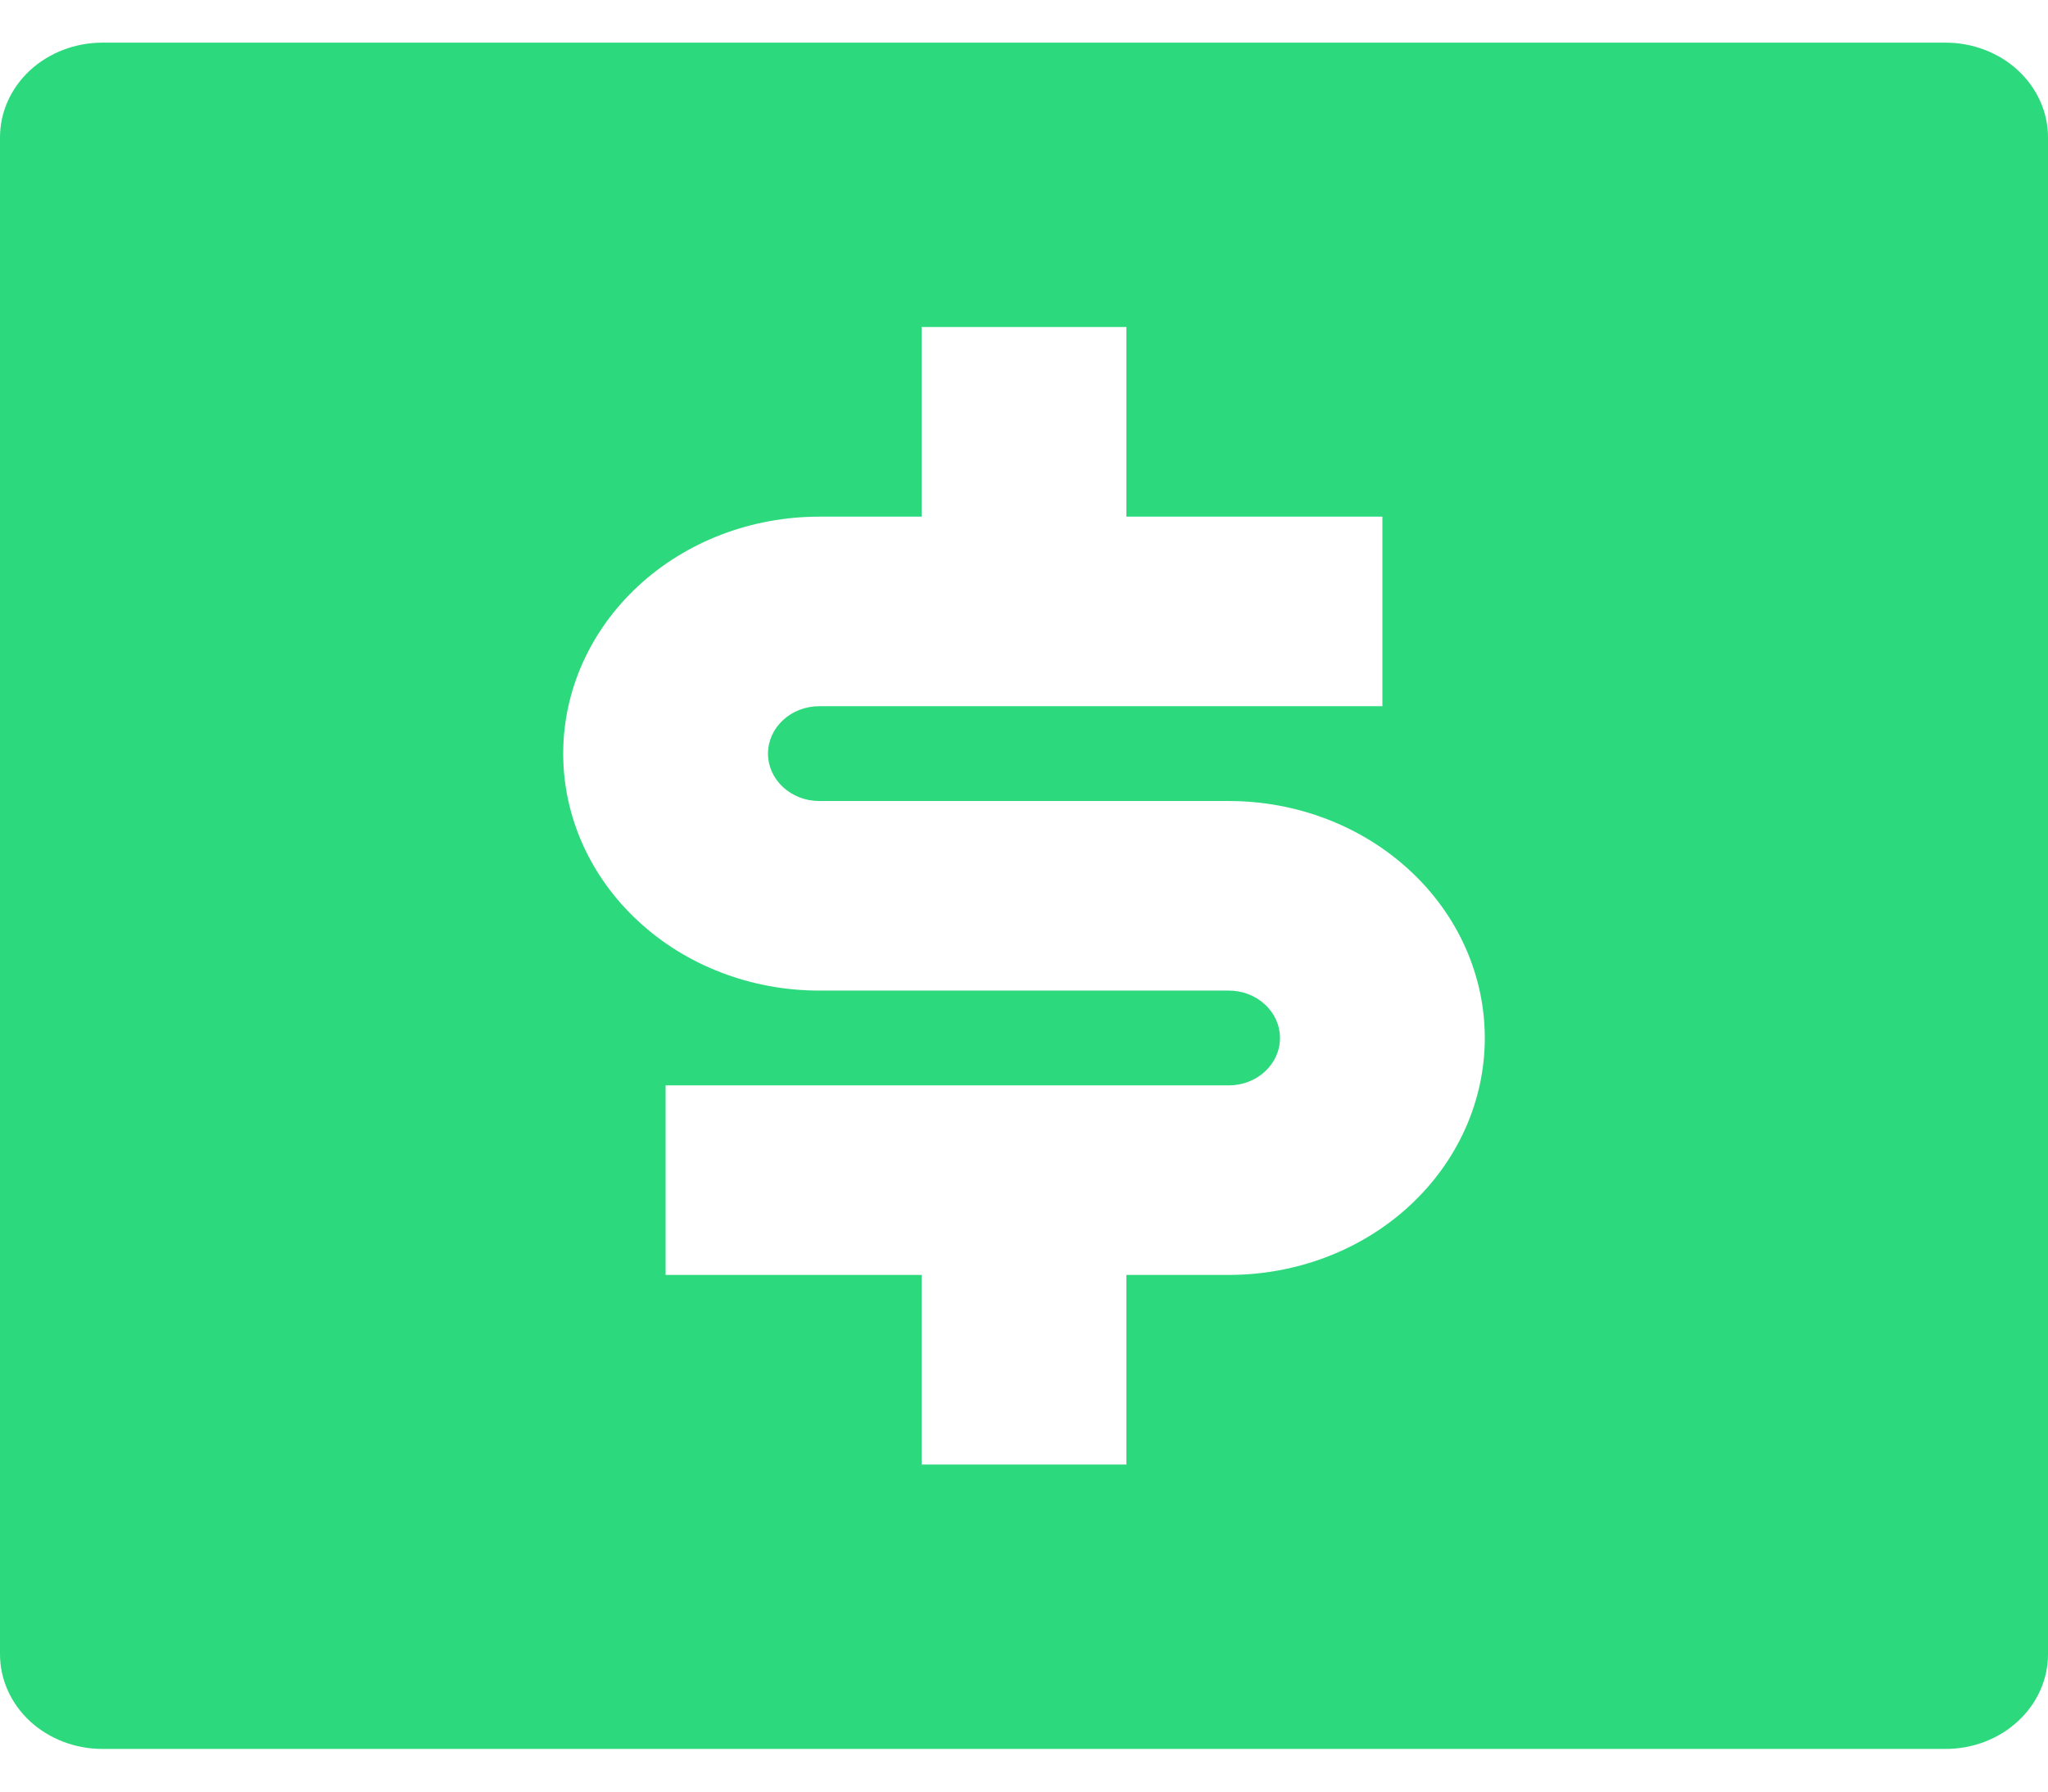 <svg width="24" height="21" viewBox="0 0 24 21" fill="none" xmlns="http://www.w3.org/2000/svg">
<path d="M1.2 0.5H22.8C23.118 0.5 23.424 0.617 23.648 0.825C23.874 1.034 24 1.316 24 1.611V19.389C24 19.684 23.874 19.966 23.648 20.175C23.424 20.383 23.118 20.5 22.8 20.5H1.2C0.882 20.5 0.577 20.383 0.351 20.175C0.126 19.966 0 19.684 0 19.389V1.611C0 1.316 0.126 1.034 0.351 0.825C0.577 0.617 0.882 0.5 1.2 0.5ZM7.8 12.722V14.944H10.8V17.167H13.2V14.944H14.4C15.196 14.944 15.959 14.652 16.521 14.131C17.084 13.61 17.4 12.903 17.4 12.167C17.4 11.43 17.084 10.723 16.521 10.203C15.959 9.682 15.196 9.389 14.4 9.389H9.6C9.441 9.389 9.288 9.33 9.176 9.226C9.063 9.122 9 8.981 9 8.833C9 8.686 9.063 8.545 9.176 8.441C9.288 8.336 9.441 8.278 9.6 8.278H16.2V6.056H13.2V3.833H10.8V6.056H9.6C8.804 6.056 8.041 6.348 7.479 6.869C6.916 7.39 6.6 8.097 6.6 8.833C6.6 9.57 6.916 10.277 7.479 10.797C8.041 11.319 8.804 11.611 9.6 11.611H14.4C14.559 11.611 14.712 11.67 14.824 11.774C14.937 11.878 15 12.019 15 12.167C15 12.314 14.937 12.455 14.824 12.559C14.712 12.664 14.559 12.722 14.4 12.722H7.8Z" fill="#2CD97C"/>
</svg>
